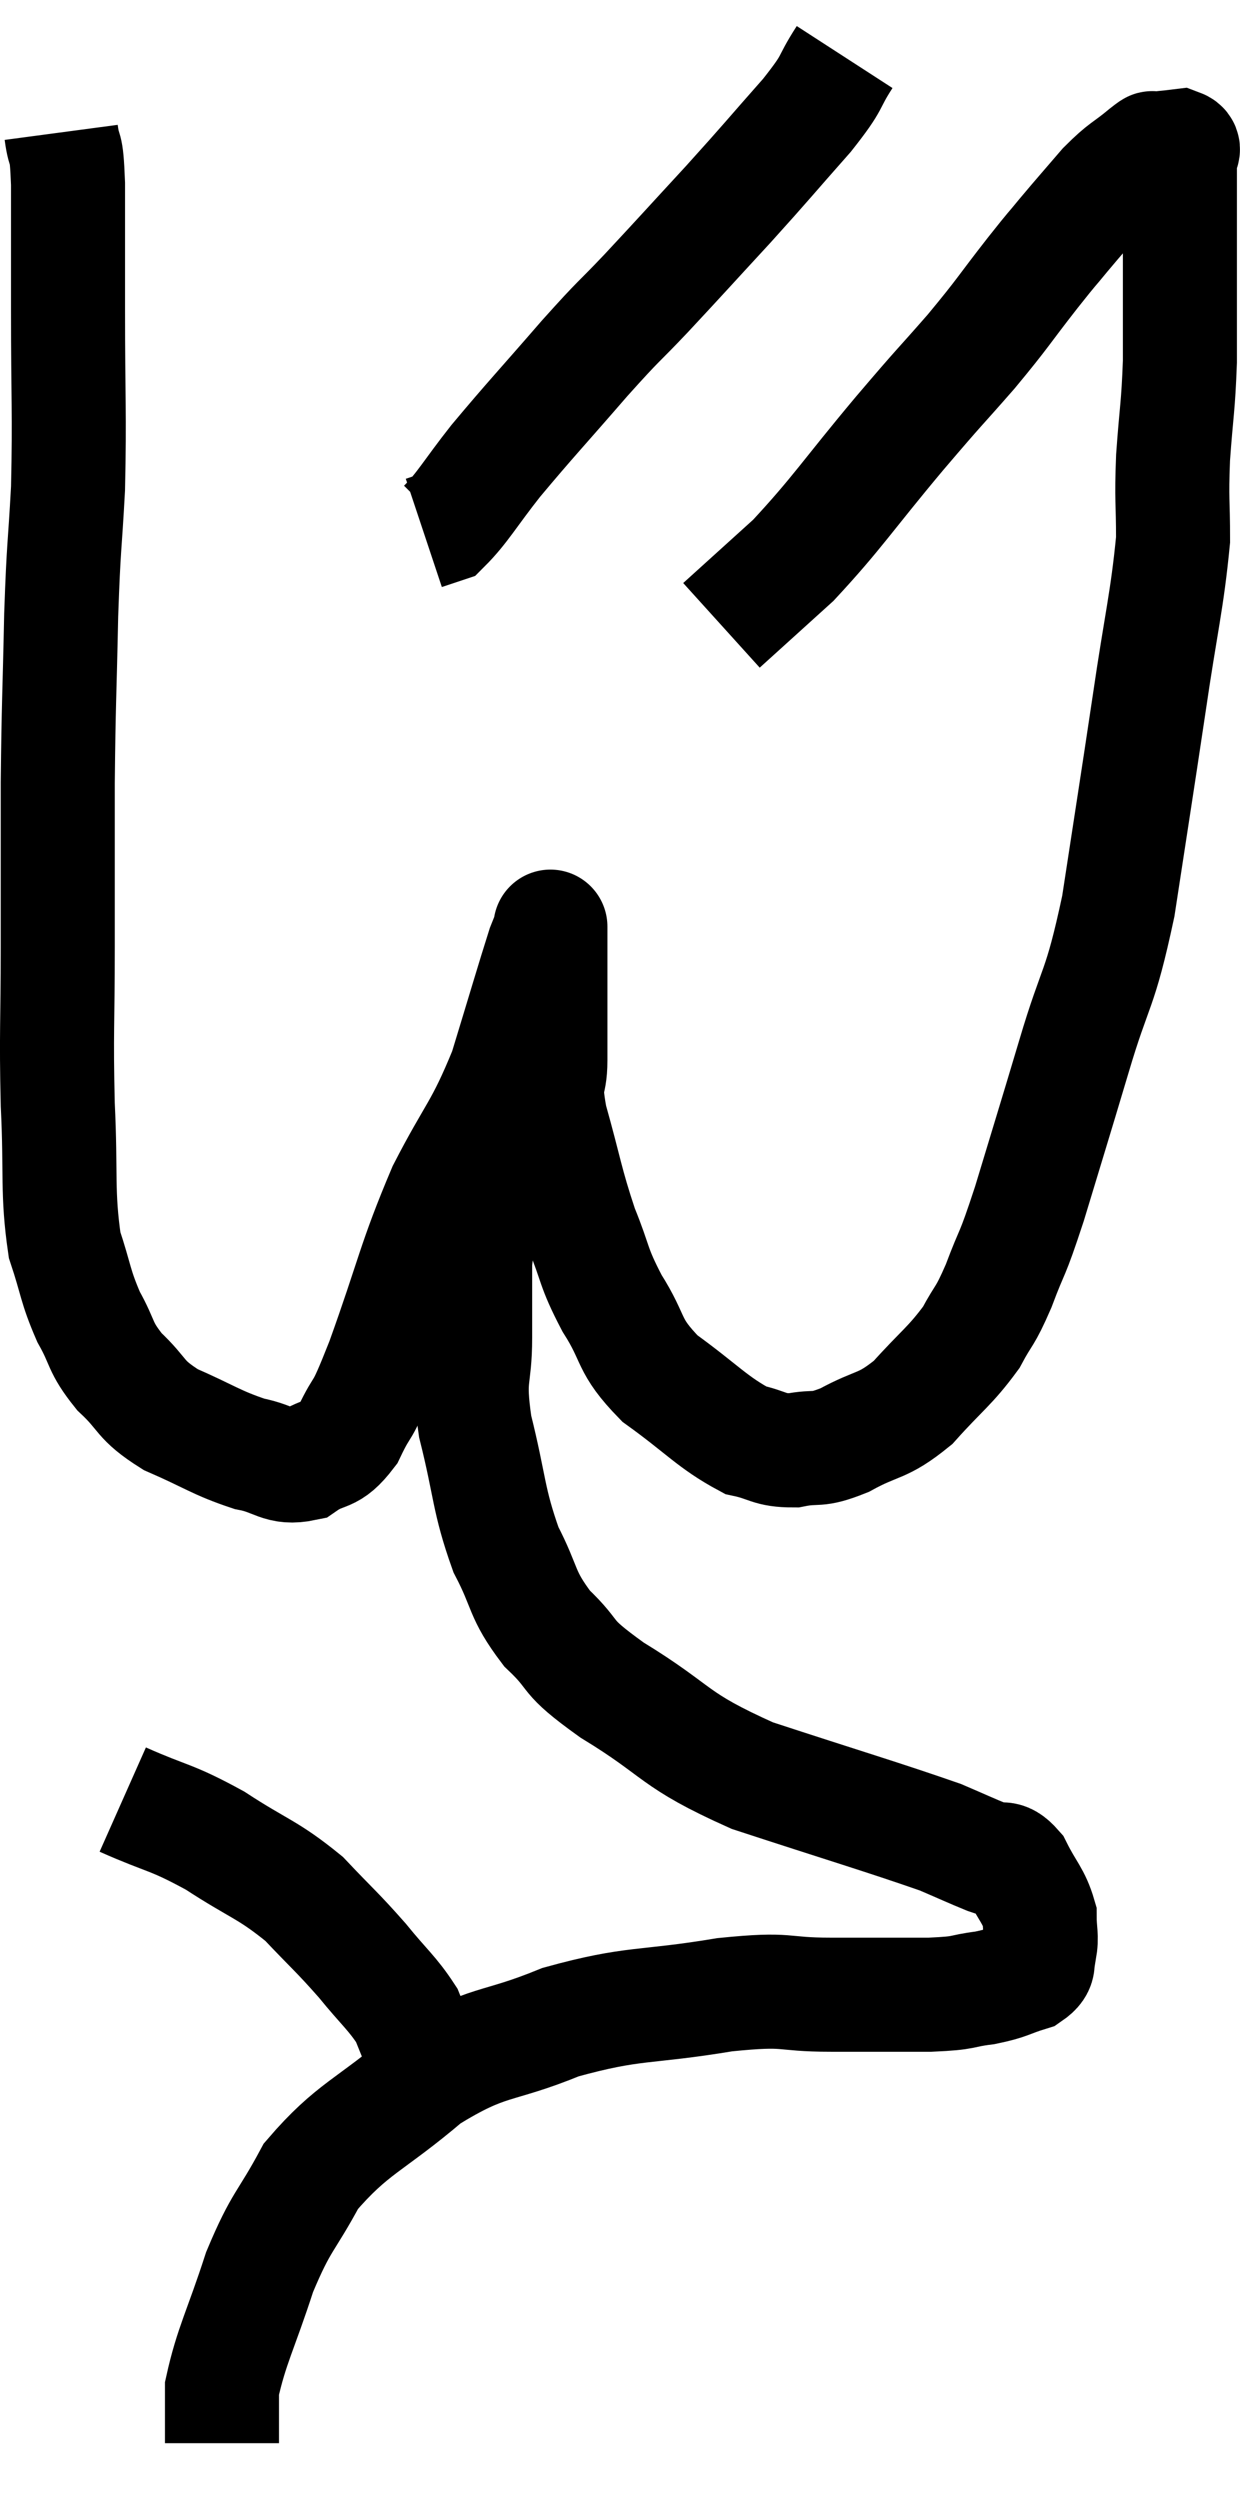 <svg xmlns="http://www.w3.org/2000/svg" viewBox="9.967 3.38 21.747 43.82" width="21.747" height="43.82"><path d="M 11.04 5.7 C 11.1 6.15, 11.13 5.82, 11.16 6.6 C 11.16 7.71, 11.16 7.485, 11.16 8.82 C 11.16 10.38, 11.19 10.605, 11.16 11.94 C 11.1 13.05, 11.085 12.87, 11.04 14.16 C 11.01 15.63, 10.995 15.645, 10.98 17.1 C 10.98 18.54, 10.98 18.57, 10.98 19.98 C 10.98 21.36, 10.95 21.435, 10.98 22.74 C 11.04 23.97, 10.965 24.27, 11.1 25.2 C 11.31 25.83, 11.28 25.905, 11.52 26.46 C 11.79 26.94, 11.7 26.97, 12.06 27.42 C 12.51 27.84, 12.39 27.9, 12.96 28.26 C 13.65 28.56, 13.755 28.665, 14.34 28.86 C 14.82 28.95, 14.865 29.13, 15.3 29.04 C 15.69 28.77, 15.735 28.95, 16.08 28.5 C 16.38 27.87, 16.26 28.305, 16.68 27.24 C 17.22 25.74, 17.22 25.515, 17.76 24.24 C 18.3 23.19, 18.405 23.205, 18.84 22.14 C 19.17 21.06, 19.305 20.595, 19.5 19.98 C 19.56 19.83, 19.59 19.755, 19.62 19.68 C 19.62 19.68, 19.62 19.545, 19.62 19.68 C 19.62 19.95, 19.62 19.65, 19.62 20.22 C 19.62 21.09, 19.62 21.27, 19.62 21.96 C 19.62 22.47, 19.485 22.245, 19.62 22.98 C 19.89 23.94, 19.89 24.09, 20.16 24.9 C 20.43 25.56, 20.355 25.56, 20.7 26.22 C 21.12 26.88, 20.955 26.94, 21.54 27.54 C 22.29 28.08, 22.455 28.305, 23.04 28.62 C 23.46 28.71, 23.445 28.8, 23.88 28.8 C 24.33 28.71, 24.255 28.83, 24.78 28.62 C 25.38 28.29, 25.425 28.41, 25.98 27.96 C 26.49 27.39, 26.625 27.33, 27 26.82 C 27.24 26.37, 27.225 26.505, 27.48 25.92 C 27.75 25.2, 27.69 25.485, 28.02 24.48 C 28.41 23.19, 28.41 23.205, 28.8 21.9 C 29.19 20.58, 29.25 20.805, 29.58 19.26 C 29.85 17.49, 29.88 17.325, 30.12 15.72 C 30.33 14.28, 30.435 13.92, 30.54 12.84 C 30.54 12.12, 30.51 12.18, 30.54 11.4 C 30.6 10.56, 30.63 10.53, 30.66 9.72 C 30.66 8.94, 30.66 8.82, 30.66 8.16 C 30.66 7.62, 30.66 7.53, 30.66 7.08 C 30.66 6.72, 30.66 6.585, 30.66 6.36 C 30.66 6.27, 30.66 6.285, 30.66 6.18 C 30.66 6.06, 30.78 5.985, 30.66 5.94 C 30.42 5.97, 30.33 5.97, 30.18 6 C 30.12 6.03, 30.27 5.895, 30.06 6.06 C 29.7 6.36, 29.7 6.3, 29.34 6.66 C 28.98 7.08, 28.935 7.125, 28.62 7.5 C 28.35 7.83, 28.485 7.65, 28.08 8.16 C 27.54 8.85, 27.585 8.835, 27 9.54 C 26.37 10.26, 26.52 10.065, 25.74 10.98 C 24.81 12.09, 24.66 12.36, 23.88 13.2 C 23.25 13.77, 22.935 14.055, 22.62 14.34 L 22.62 14.34" fill="none" stroke="black" stroke-width="2"></path><path d="M 24.78 4.38 C 24.45 4.89, 24.63 4.755, 24.12 5.4 C 23.43 6.18, 23.445 6.18, 22.74 6.96 C 22.02 7.74, 21.93 7.845, 21.3 8.52 C 20.76 9.09, 20.88 8.925, 20.22 9.66 C 19.44 10.56, 19.275 10.725, 18.66 11.46 C 18.21 12.03, 18.075 12.285, 17.76 12.6 L 17.4 12.72" fill="none" stroke="black" stroke-width="2"></path><path d="M 18.96 23.4 C 18.78 23.73, 18.765 23.535, 18.6 24.06 C 18.45 24.78, 18.375 24.81, 18.3 25.5 C 18.3 26.16, 18.3 26.1, 18.3 26.82 C 18.3 27.6, 18.165 27.45, 18.3 28.38 C 18.57 29.46, 18.525 29.655, 18.84 30.54 C 19.2 31.23, 19.095 31.305, 19.56 31.92 C 20.13 32.46, 19.8 32.355, 20.7 33 C 21.93 33.75, 21.72 33.855, 23.16 34.5 C 24.81 35.04, 25.425 35.22, 26.46 35.58 C 26.88 35.76, 26.97 35.805, 27.3 35.94 C 27.54 36.03, 27.555 35.865, 27.78 36.12 C 27.99 36.54, 28.095 36.6, 28.2 36.96 C 28.2 37.26, 28.245 37.305, 28.2 37.56 C 28.11 37.77, 28.26 37.815, 28.02 37.98 C 27.63 38.1, 27.675 38.13, 27.24 38.22 C 26.76 38.28, 26.955 38.31, 26.28 38.34 C 25.41 38.34, 25.44 38.34, 24.54 38.34 C 23.61 38.34, 23.865 38.22, 22.68 38.34 C 21.24 38.58, 21.105 38.46, 19.8 38.82 C 18.63 39.3, 18.555 39.105, 17.46 39.78 C 16.44 40.65, 16.155 40.665, 15.42 41.52 C 14.97 42.36, 14.91 42.27, 14.52 43.2 C 14.19 44.22, 14.025 44.49, 13.86 45.24 C 13.86 45.72, 13.86 45.96, 13.86 46.2 C 13.86 46.2, 13.86 46.2, 13.86 46.2 L 13.86 46.2" fill="none" stroke="black" stroke-width="2"></path><path d="M 12.12 34.92 C 12.93 35.28, 12.945 35.205, 13.74 35.64 C 14.52 36.15, 14.655 36.135, 15.3 36.66 C 15.81 37.2, 15.87 37.23, 16.32 37.74 C 16.71 38.22, 16.845 38.31, 17.1 38.7 C 17.22 39, 17.265 39.105, 17.34 39.3 C 17.37 39.39, 17.385 39.435, 17.4 39.48 L 17.4 39.48" fill="none" stroke="black" stroke-width="2"></path></svg>